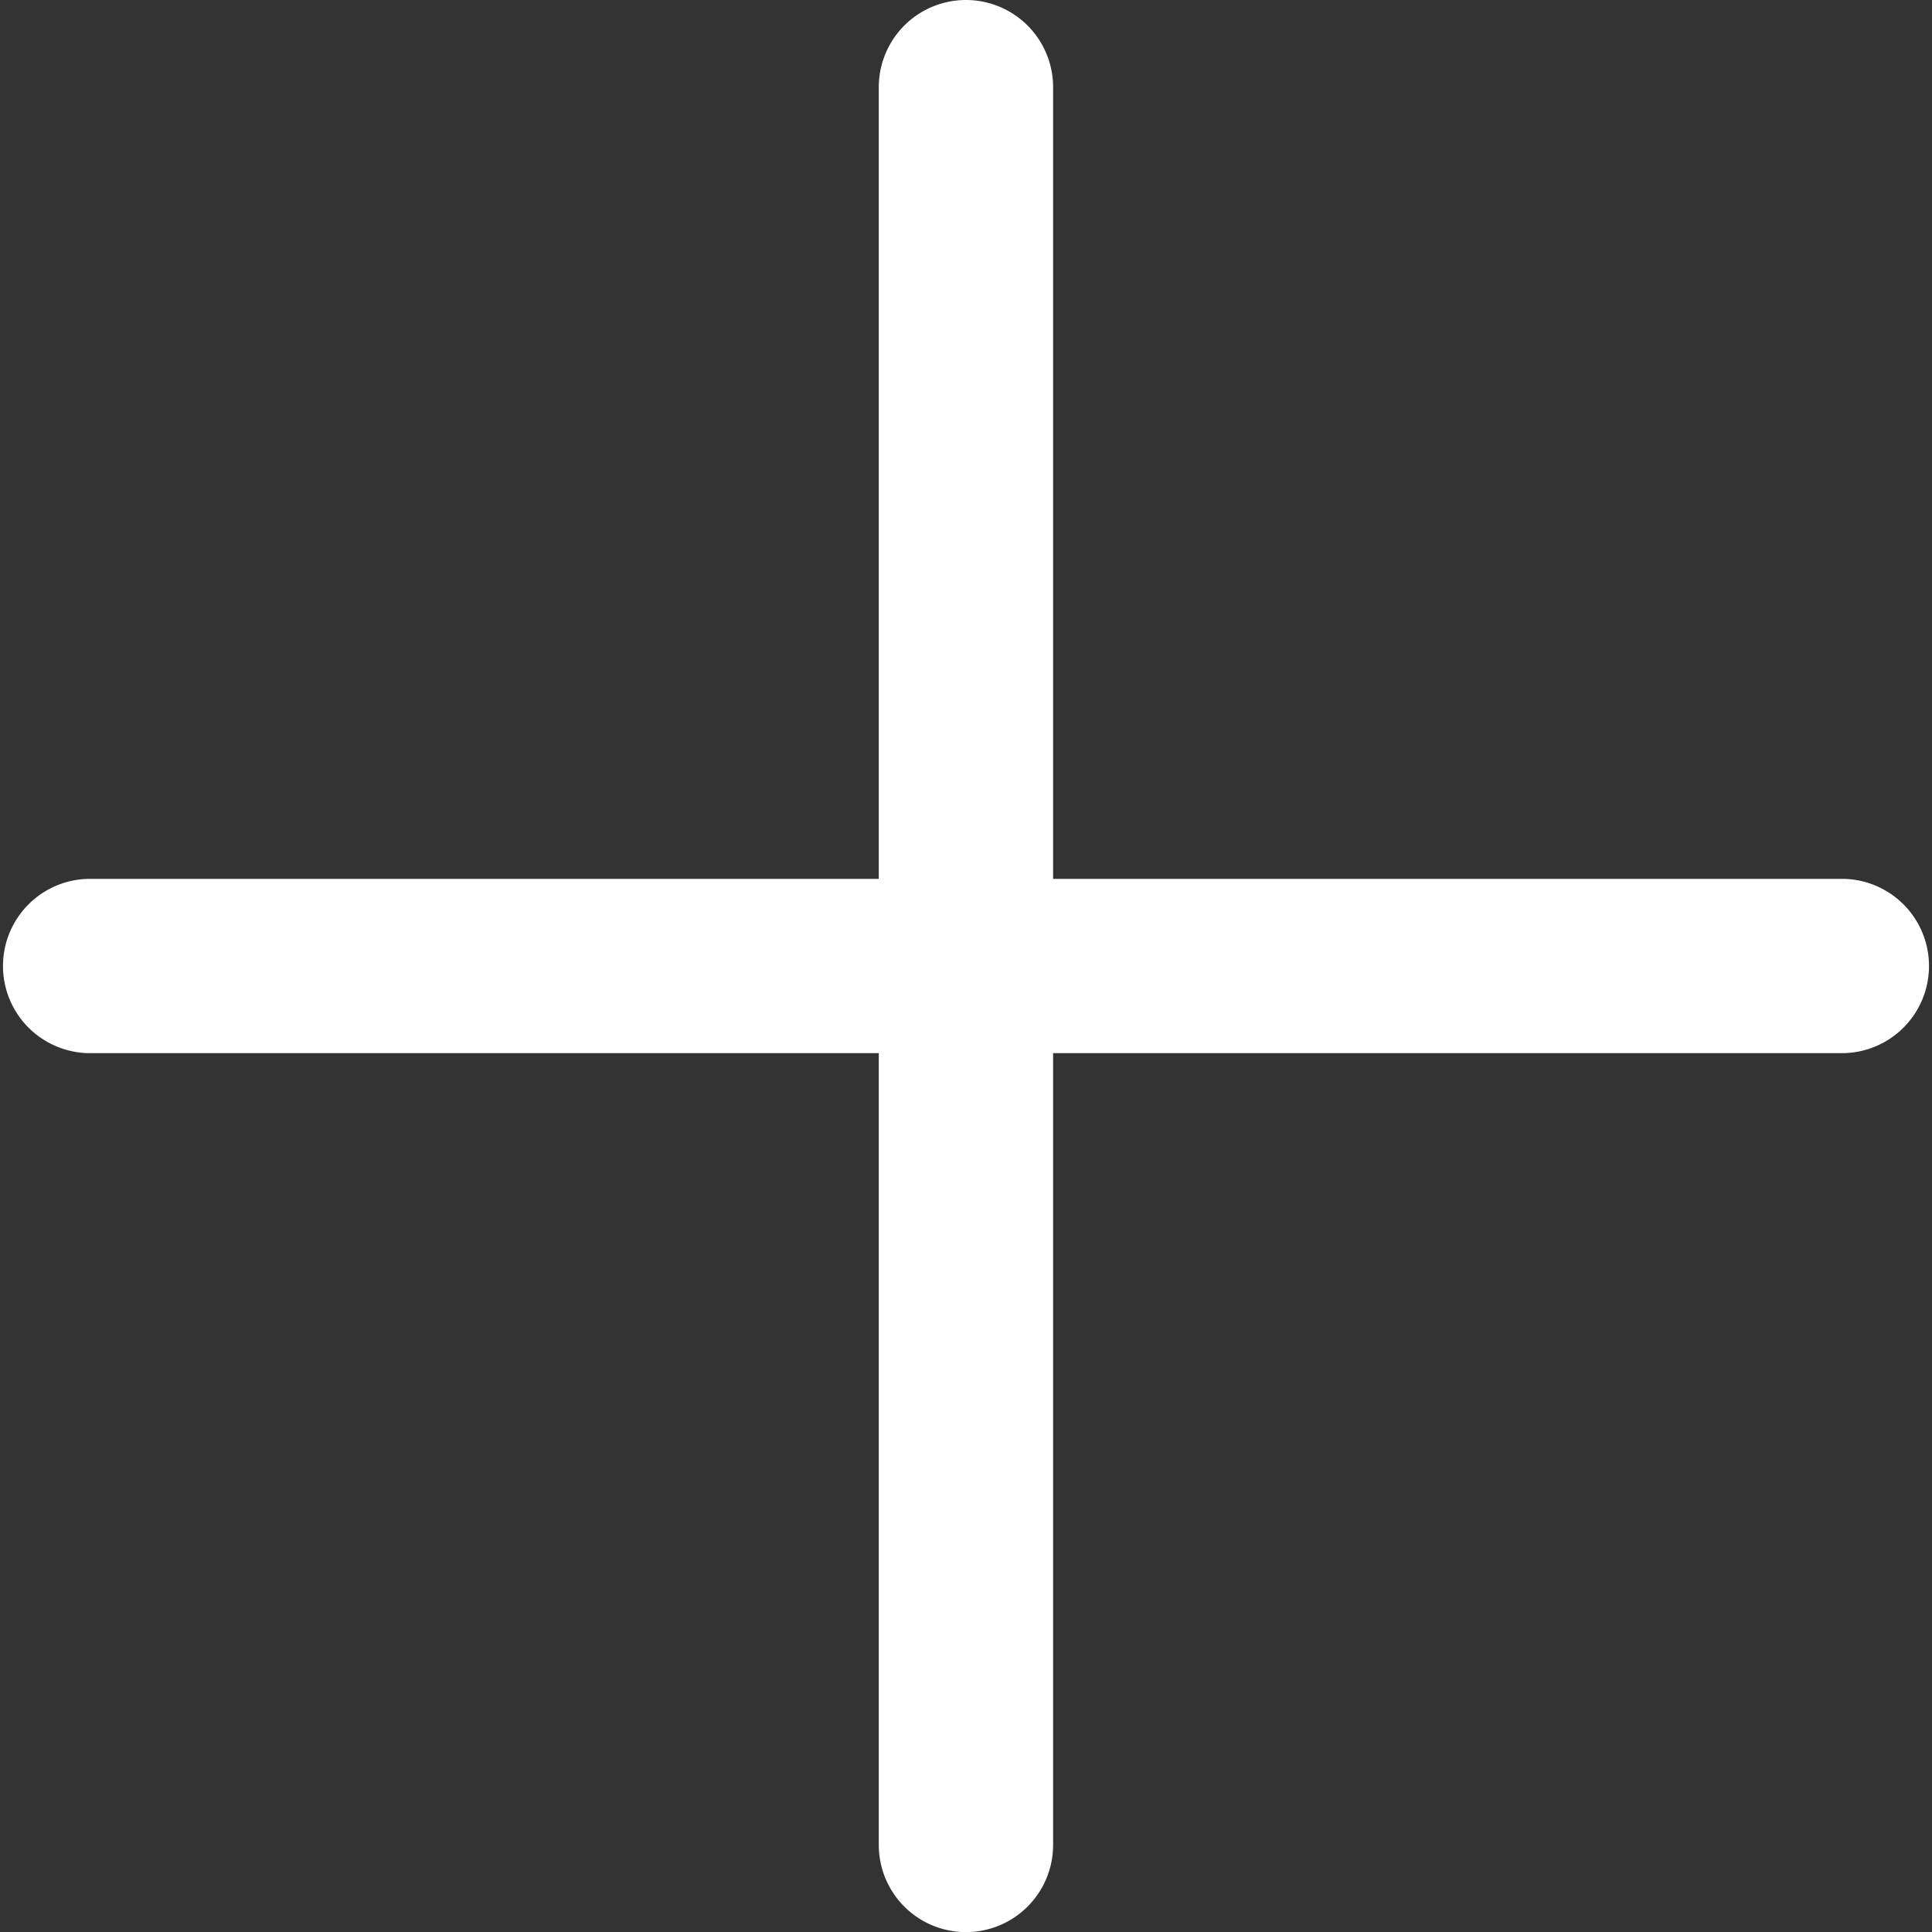 <svg xmlns="http://www.w3.org/2000/svg" width="17.445" height="17.446" viewBox="0 0 17.445 17.446">
  <rect x="0" y="0" width="17.445" height="17.446" fill="#333333" stroke="none"/>
  <path id="Trazado_191035" data-name="Trazado 191035" d="M454.081,507.72h-7.15v-7.149a.787.787,0,1,0-1.574,0v7.149h-7.149a.787.787,0,0,0,0,1.573h7.149v7.15a.787.787,0,0,0,1.574,0v-7.15h7.15a.787.787,0,0,0,0-1.573" transform="translate(-437.422 -499.784)" fill="#fff"/>
</svg>
